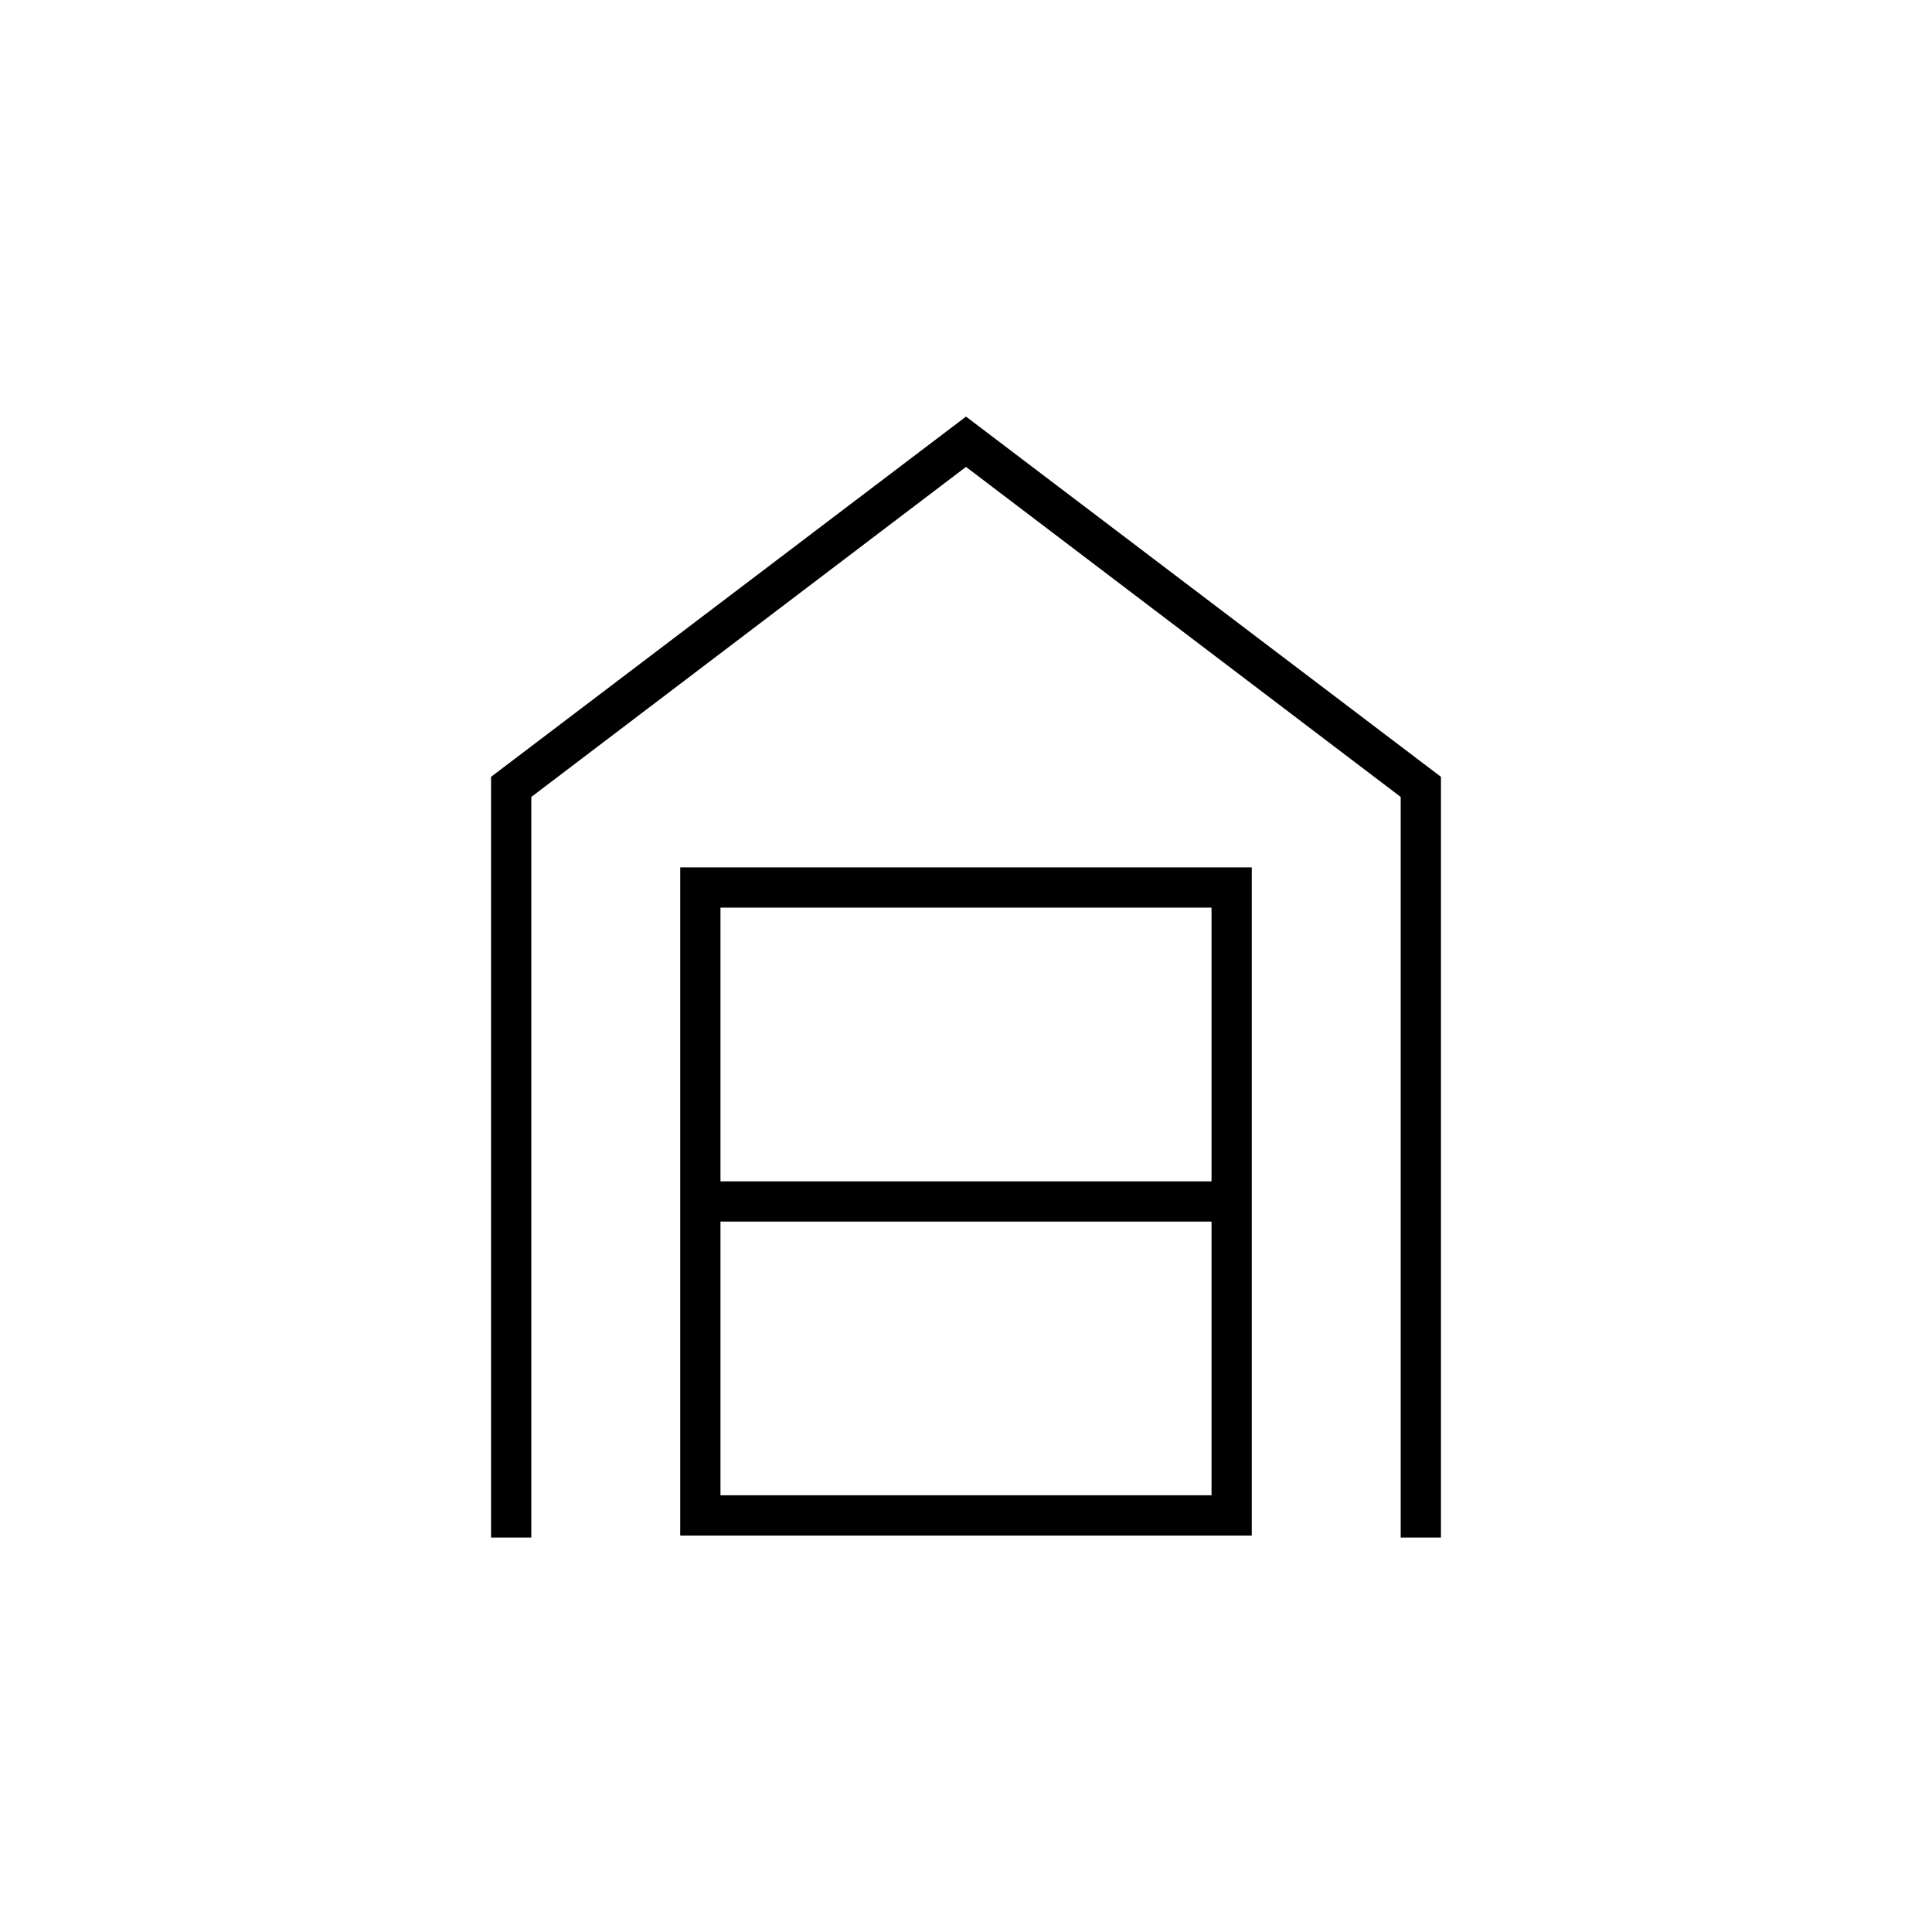 <svg xmlns="http://www.w3.org/2000/svg" height="20" viewBox="0 -960 960 960" width="20"><path d="M244-196v-378l236-179 236 179v378h-20v-368L480-728 264-564v368h-20Zm114-21h244v-136H358v136Zm0-156h244v-136H358v136Zm-20 176v-332h284v332H338Z"/></svg>